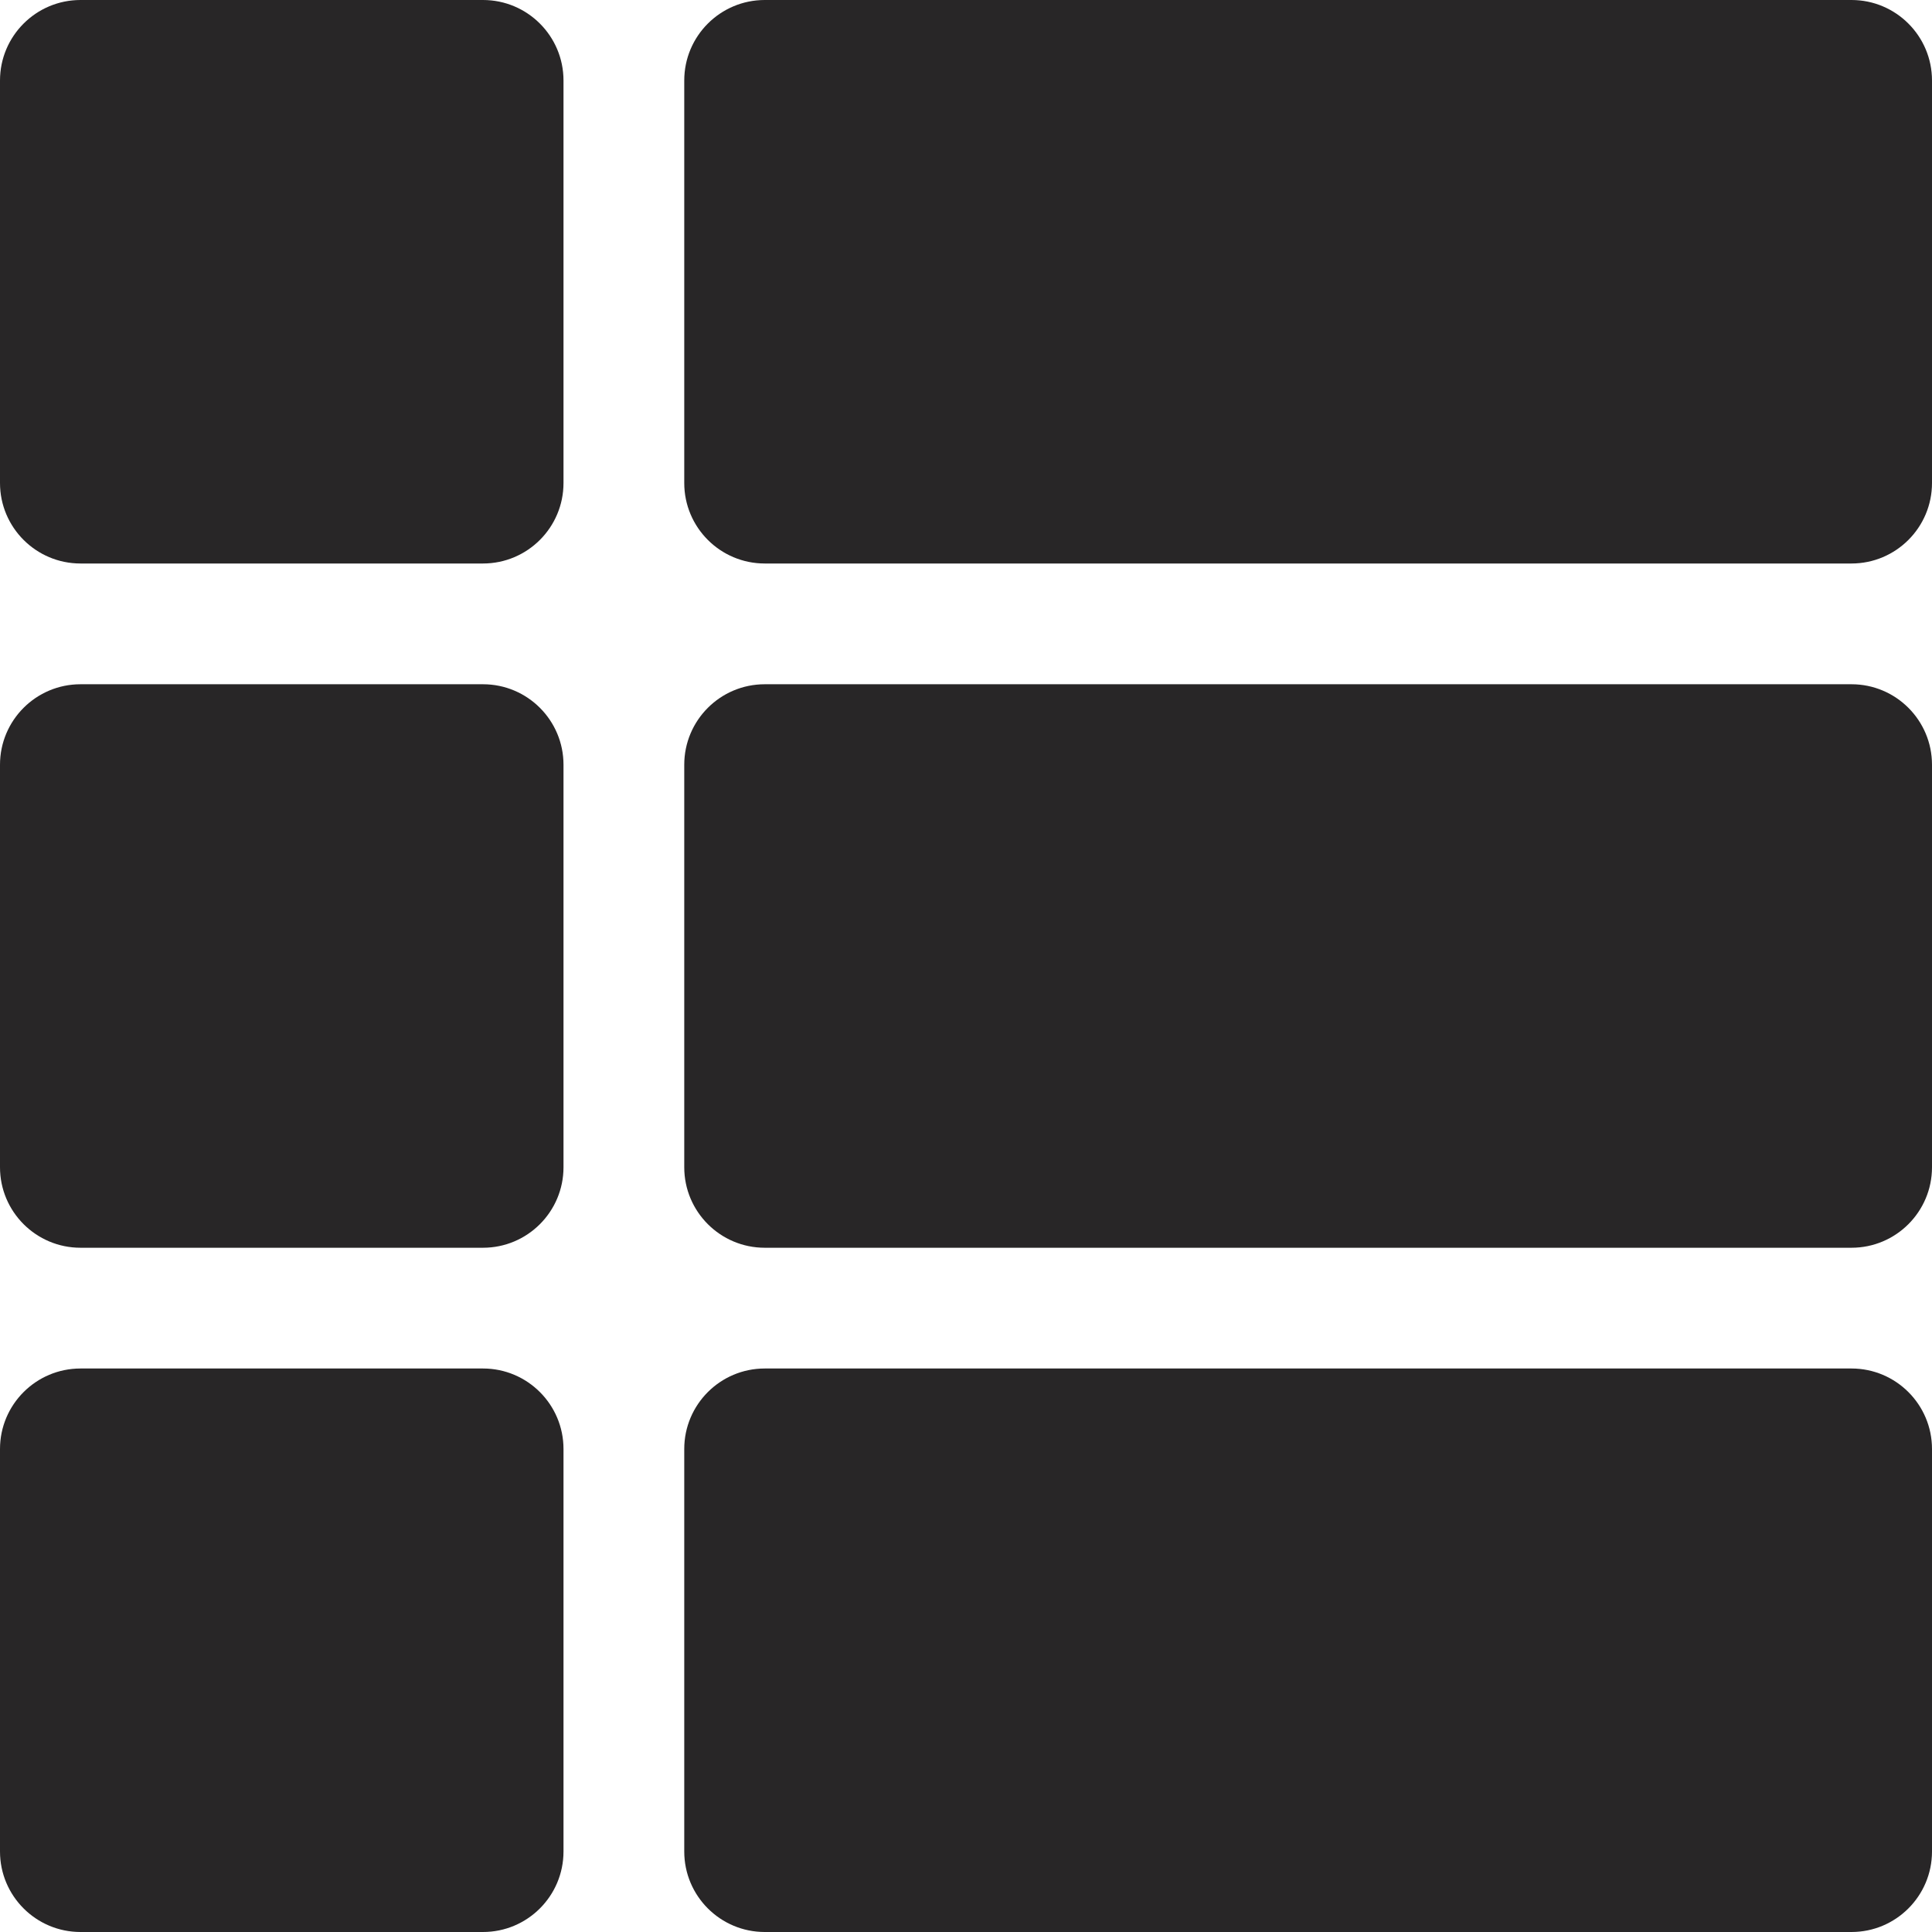 <svg width="24" height="24" viewBox="0 0 24 24" fill="none" xmlns="http://www.w3.org/2000/svg">
<g clip-path="url(#clip0_855_4638)">
<path d="M0 18V23C0 23.552 0.448 24 1 24H6C6.552 24 7 23.552 7 23V18C7 17.448 6.552 17 6 17H1C0.448 17 0 17.448 0 18Z" fill="#282627"/>
<path d="M6 0H1C0.448 0 0 0.448 0 1V6C0 6.552 0.448 7 1 7H6C6.552 7 7 6.552 7 6V1C7 0.448 6.552 0 6 0Z" fill="#282627"/>
<path d="M6 8.5H1C0.448 8.5 0 8.948 0 9.5V14.5C0 15.052 0.448 15.5 1 15.5H6C6.552 15.5 7 15.052 7 14.5V9.5C7 8.948 6.552 8.5 6 8.5Z" fill="#282627"/>
<path d="M23 0H9.5C8.948 0 8.5 0.448 8.5 1V6C8.5 6.552 8.948 7 9.5 7H23C23.552 7 24 6.552 24 6V1C24 0.448 23.552 0 23 0Z" fill="#282627"/>
<path d="M9.5 15.5H23C23.552 15.5 24 15.052 24 14.5V9.5C24 8.948 23.552 8.5 23 8.5H9.5C8.948 8.5 8.5 8.948 8.5 9.5V14.5C8.5 15.052 8.948 15.5 9.5 15.5Z" fill="#282627"/>
<path d="M9.5 24H23C23.552 24 24 23.552 24 23V18C24 17.448 23.552 17 23 17H9.5C8.948 17 8.5 17.448 8.5 18V23C8.5 23.552 8.948 24 9.5 24Z" fill="#282627"/>
</g>
<defs>
<clipPath id="clip0_855_4638">
<rect width="24" height="24" fill="white"/>
</clipPath>
</defs>
</svg>
